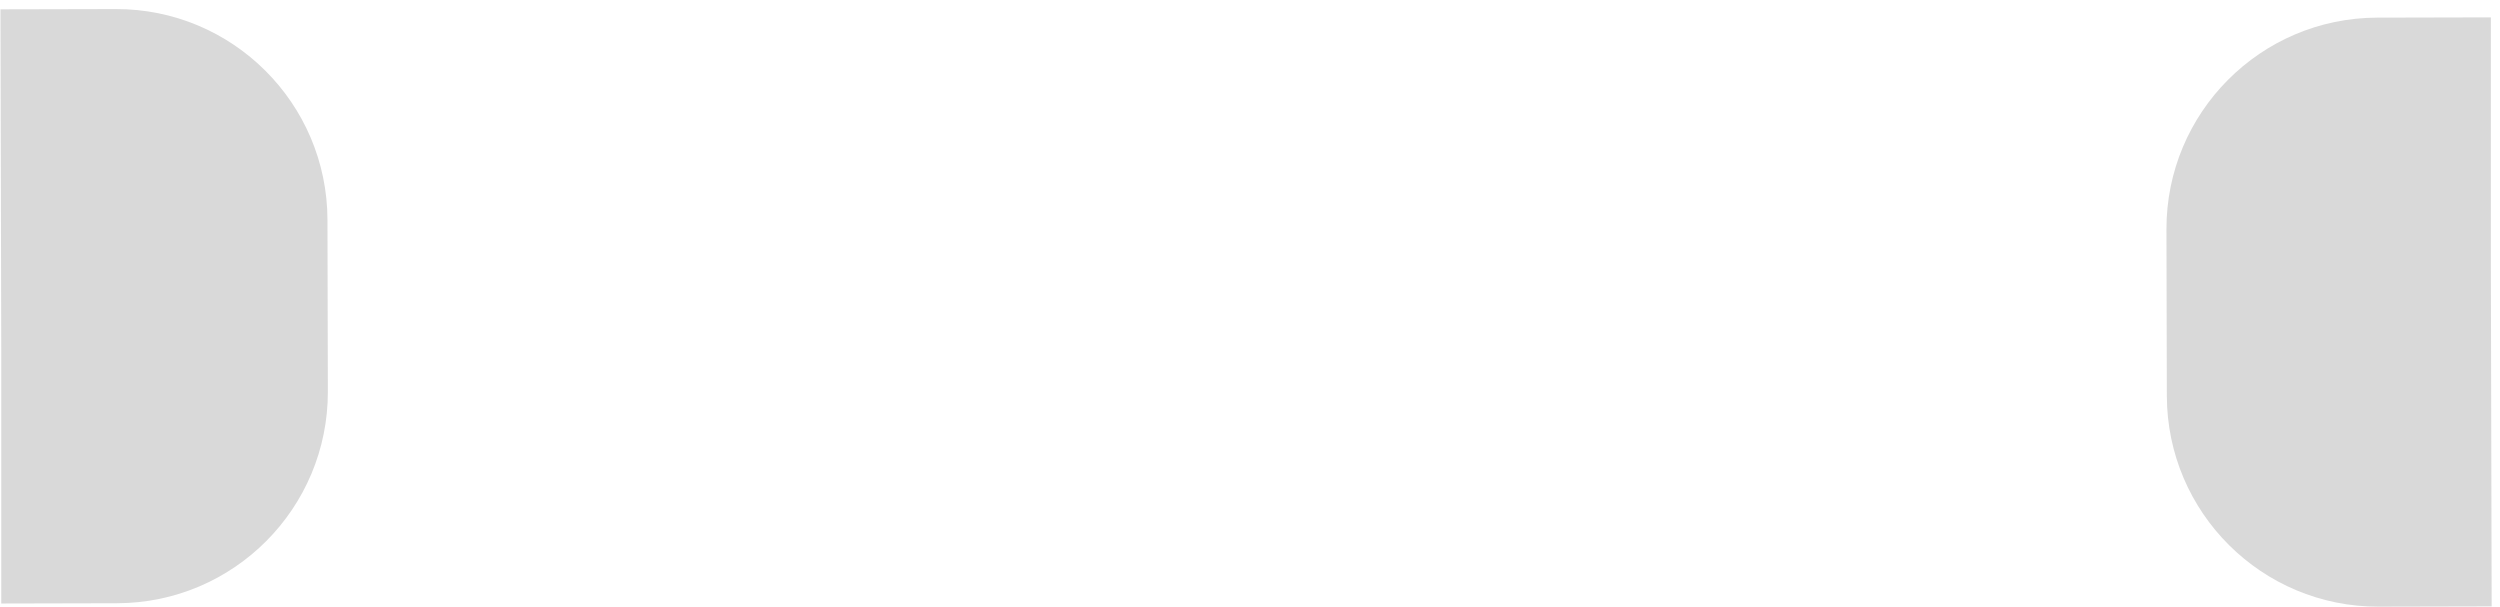 <svg width="284" height="69" viewBox="0 0 284 69" fill="none" xmlns="http://www.w3.org/2000/svg">
<path d="M0.053 1.059L13.144 1.029C26.399 0.998 37.169 11.718 37.2 24.973L37.245 44.472C37.276 57.727 26.556 68.497 13.301 68.528L0.144 68.559L0.144 40.354L0.053 1.059Z" fill="#D9D9D9"/>
<path d="M283.053 68.887L270.208 68.917C256.954 68.948 246.184 58.228 246.153 44.973L246.109 26.059C246.078 12.804 256.798 2.033 270.053 2.003L282.962 1.973L282.962 29.933L283.053 68.887Z" fill="#D9D9D9"/>
</svg>

